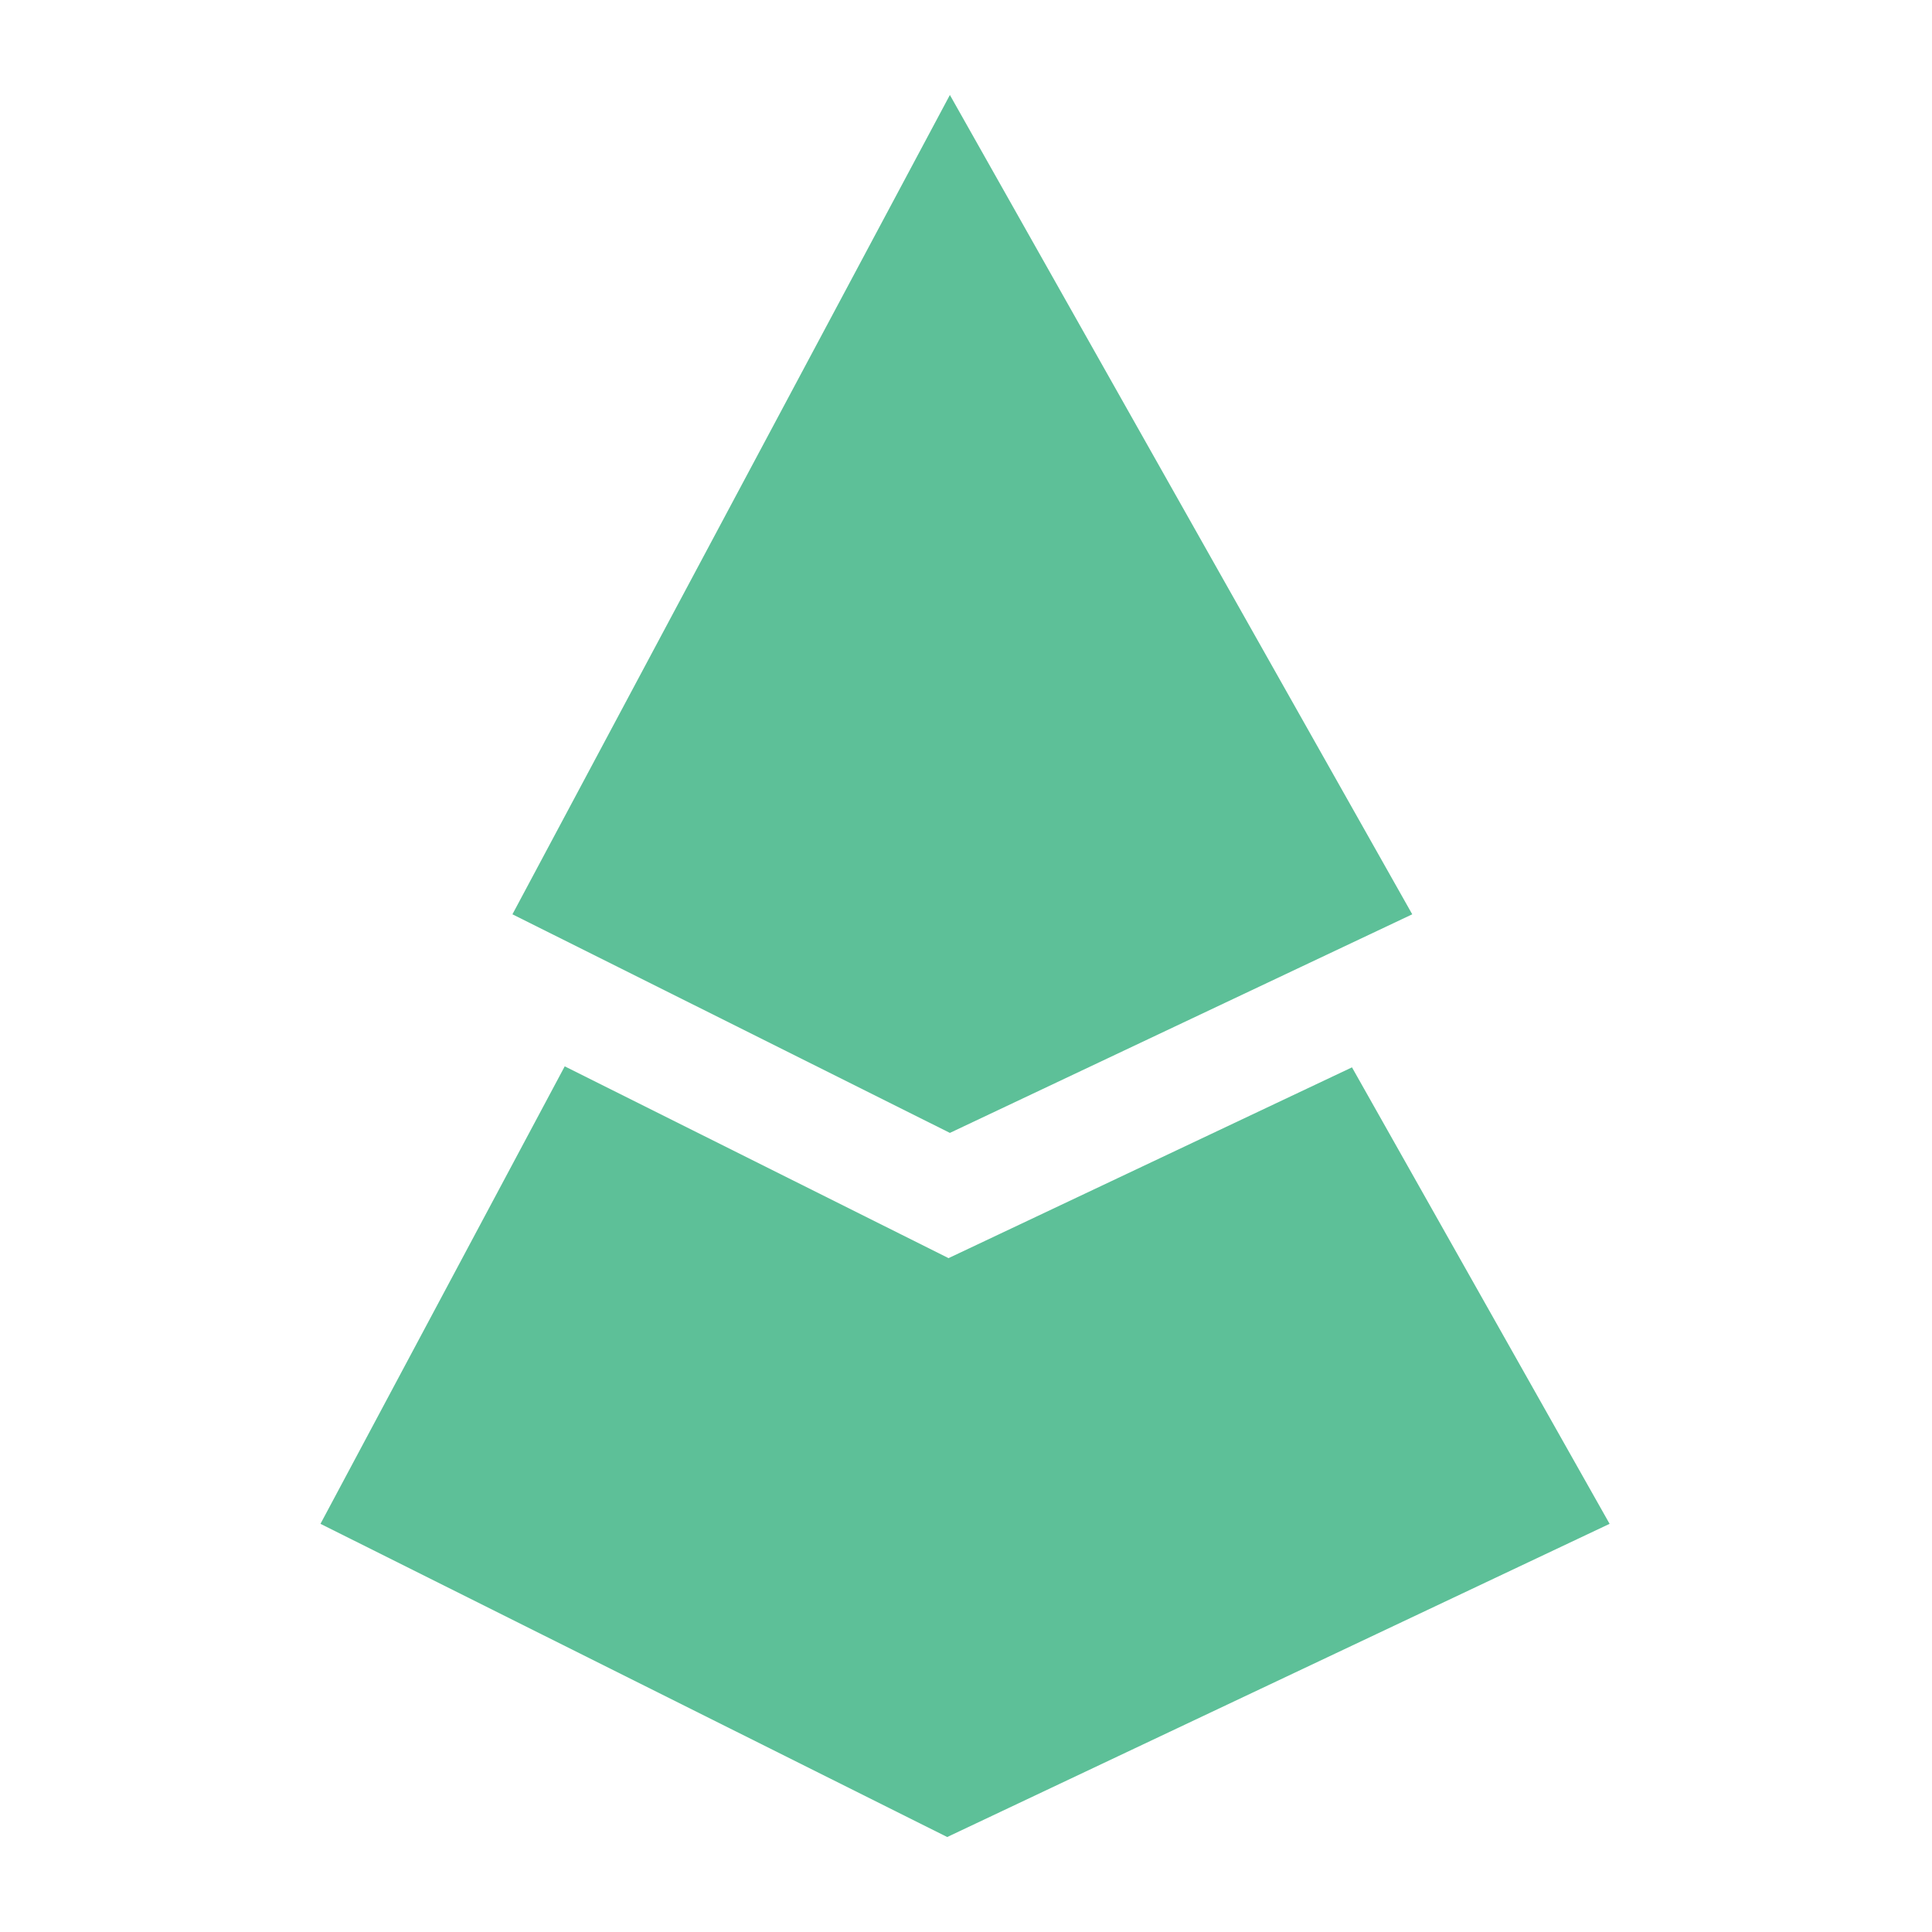 <?xml version="1.0" encoding="utf-8"?>
<!-- Generator: Adobe Illustrator 23.0.1, SVG Export Plug-In . SVG Version: 6.00 Build 0)  -->
<svg version="1.1" id="Layer_1" xmlns="http://www.w3.org/2000/svg" xmlns:xlink="http://www.w3.org/1999/xlink" x="0px" y="0px"
	 viewBox="0 0 512 512" style="enable-background:new 0 0 512 512;" xml:space="preserve">
<style type="text/css">
	.st0{fill:#5DC098;}
</style>
<g>
	<polygon class="st0" points="358.29,282.86 264.49,327.22 251.37,333.42 238.39,326.93 149.66,282.59 84.93,403.83 251.02,486.83 
		426.56,403.83 	"/>
	<polygon class="st0" points="251.73,300.23 343.59,256.8 374.26,242.3 251.73,25.17 135.8,242.3 163.73,256.25 	"/>
</g>
</svg>
